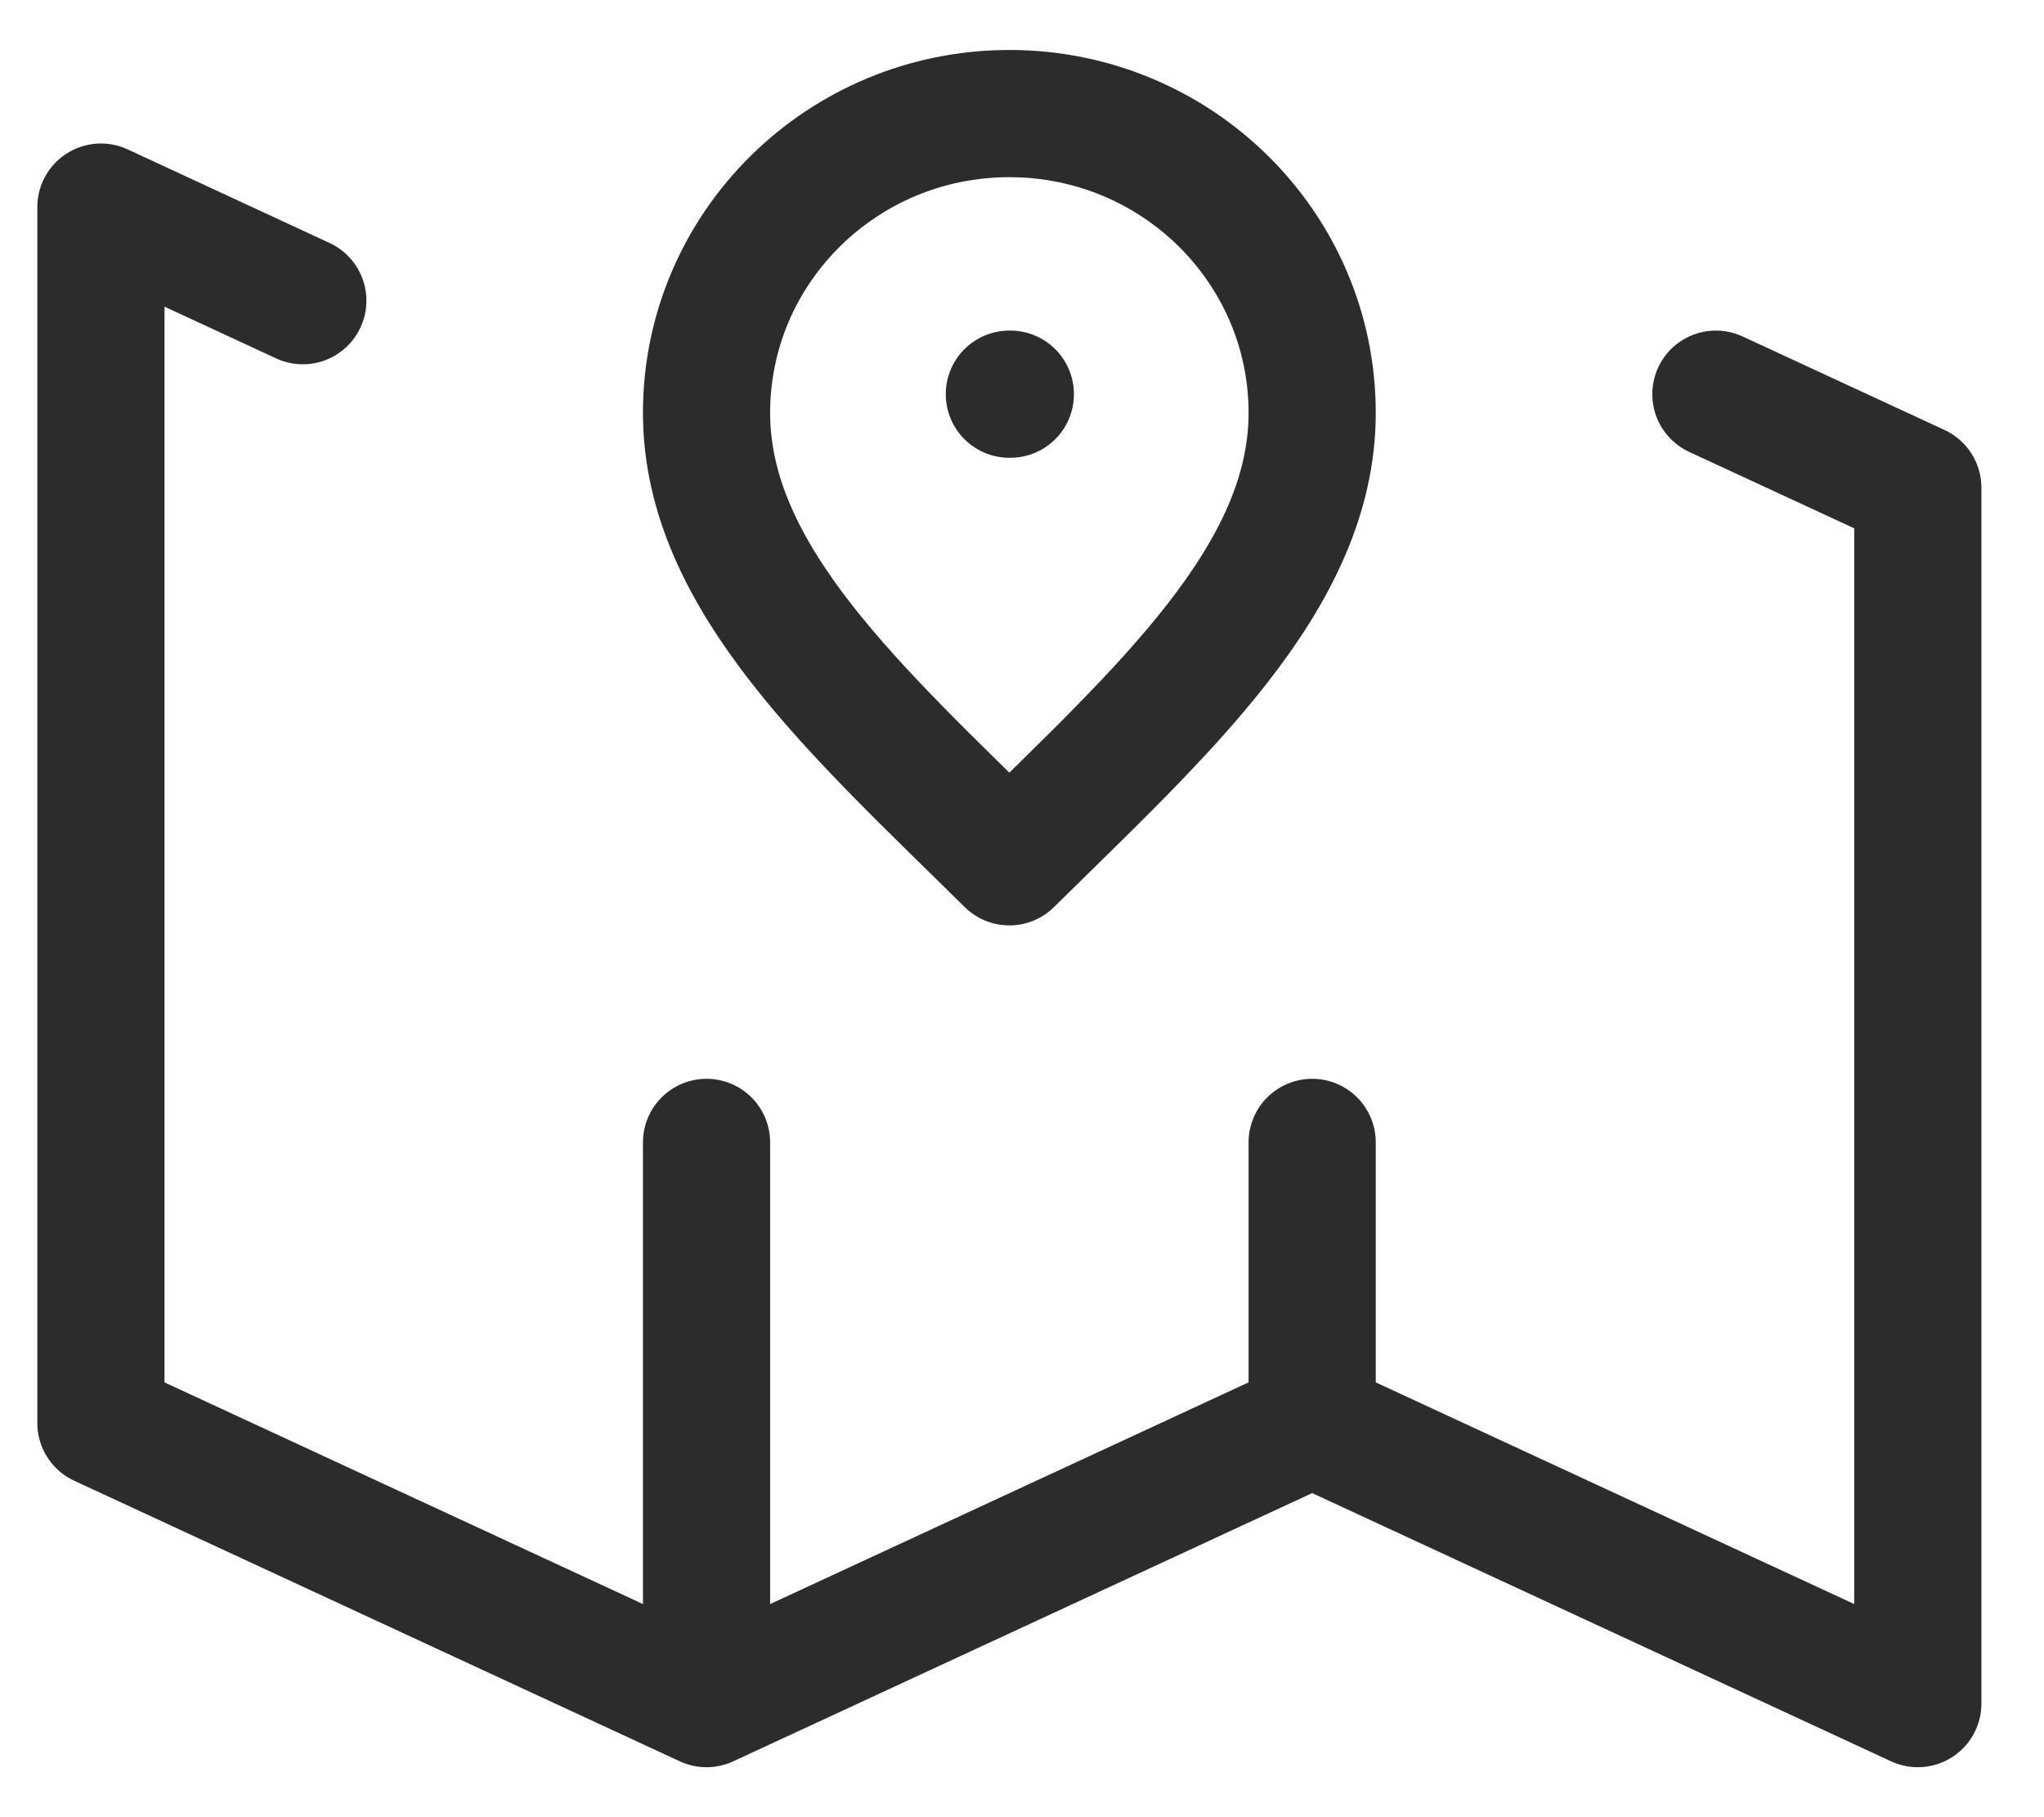 <svg width="27" height="24" viewBox="0 0 27 24" fill="none" xmlns="http://www.w3.org/2000/svg">
<path d="M13.333 5.206H13.346M9.333 22.5L1.333 18.794V2.735L4 3.971M9.333 22.5L17.333 18.794M9.333 22.5V15.088M17.333 18.794L25.333 22.5V6.441L22.666 5.206M17.333 18.794V15.088M17.333 5.453C17.333 7.636 15.333 9.406 13.333 11.382C11.333 9.406 9.333 7.636 9.333 5.453C9.333 3.27 11.124 1.5 13.333 1.5C15.542 1.5 17.333 3.27 17.333 5.453Z" stroke="#2C2C2C" stroke-width="1.68" stroke-linecap="round" stroke-linejoin="round"/>
</svg>
